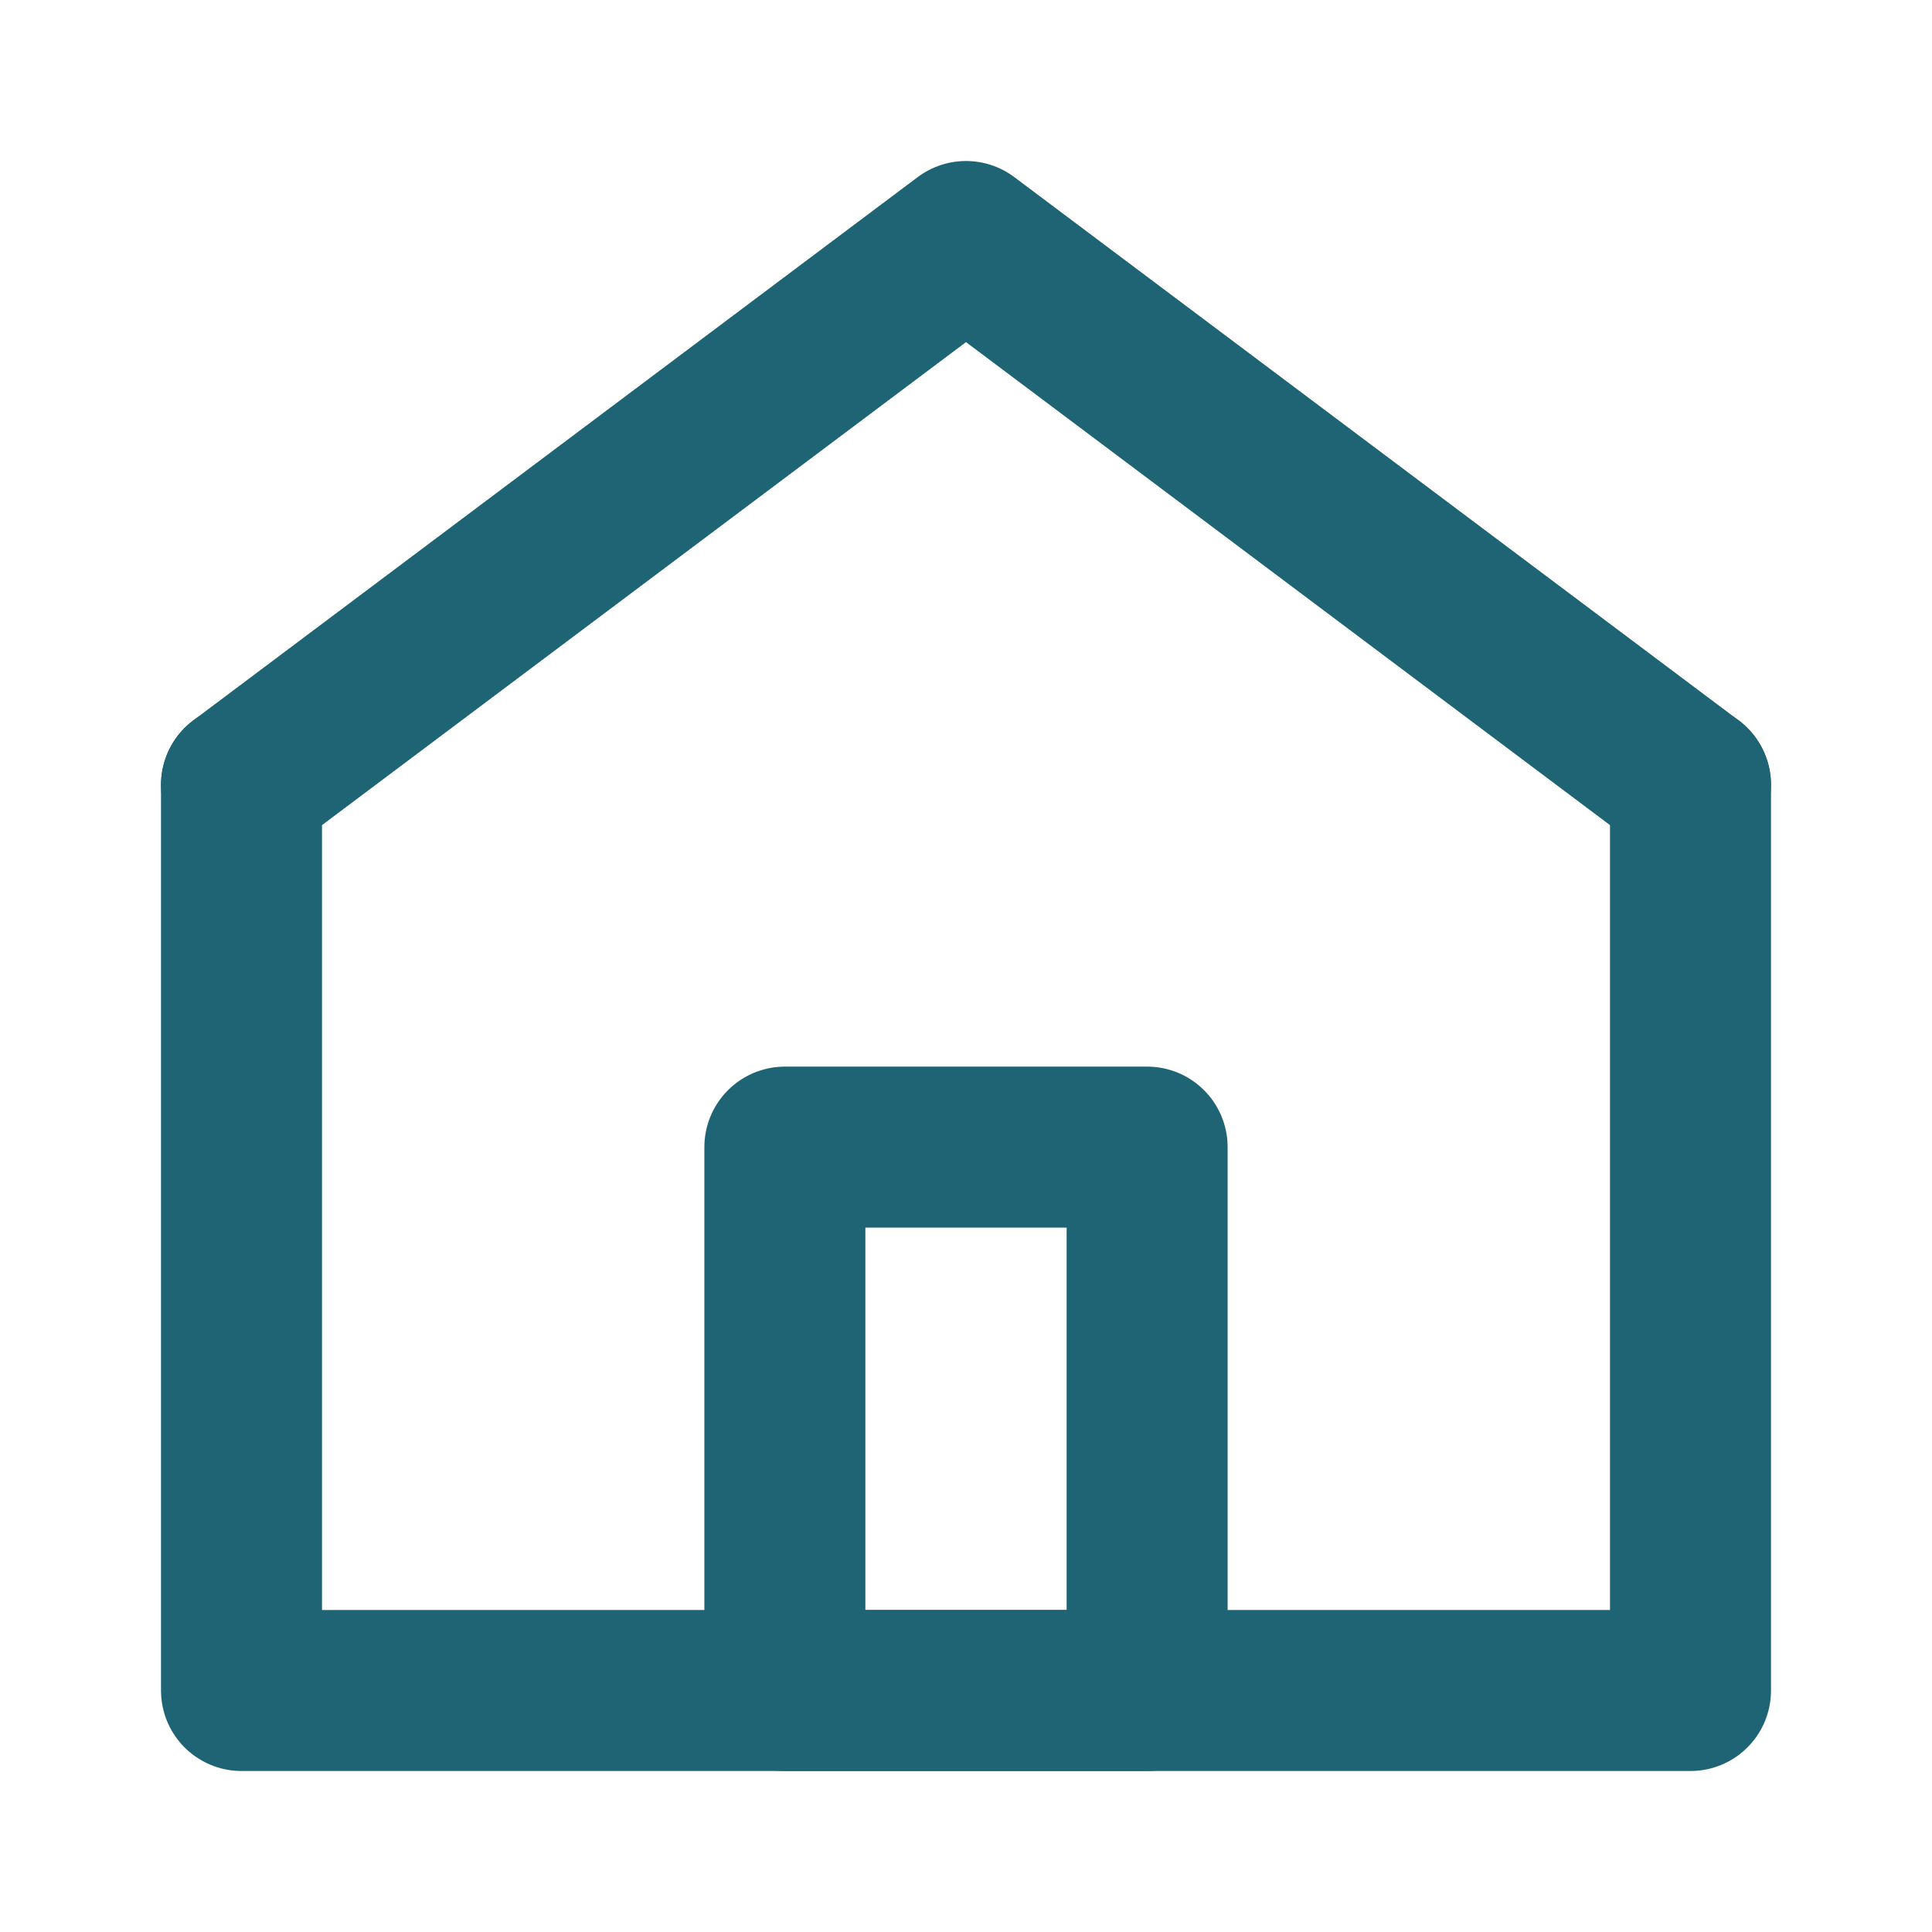 <svg width="24" height="24" viewBox="0 0 24 24" fill="none" xmlns="http://www.w3.org/2000/svg">
<path d="M3 9.75L12 3L21 9.75" stroke="#1E6474" stroke-width="2" stroke-miterlimit="10" stroke-linecap="round" stroke-linejoin="round"/>
<path d="M21 9.75V21H3V9.75" stroke="#1E6474" stroke-width="2" stroke-miterlimit="10" stroke-linecap="round" stroke-linejoin="round"/>
<path d="M14.25 14.25H9.75V21H14.25V14.25Z" stroke="#1E6474" stroke-width="2" stroke-miterlimit="10" stroke-linecap="round" stroke-linejoin="round"/>
</svg>
